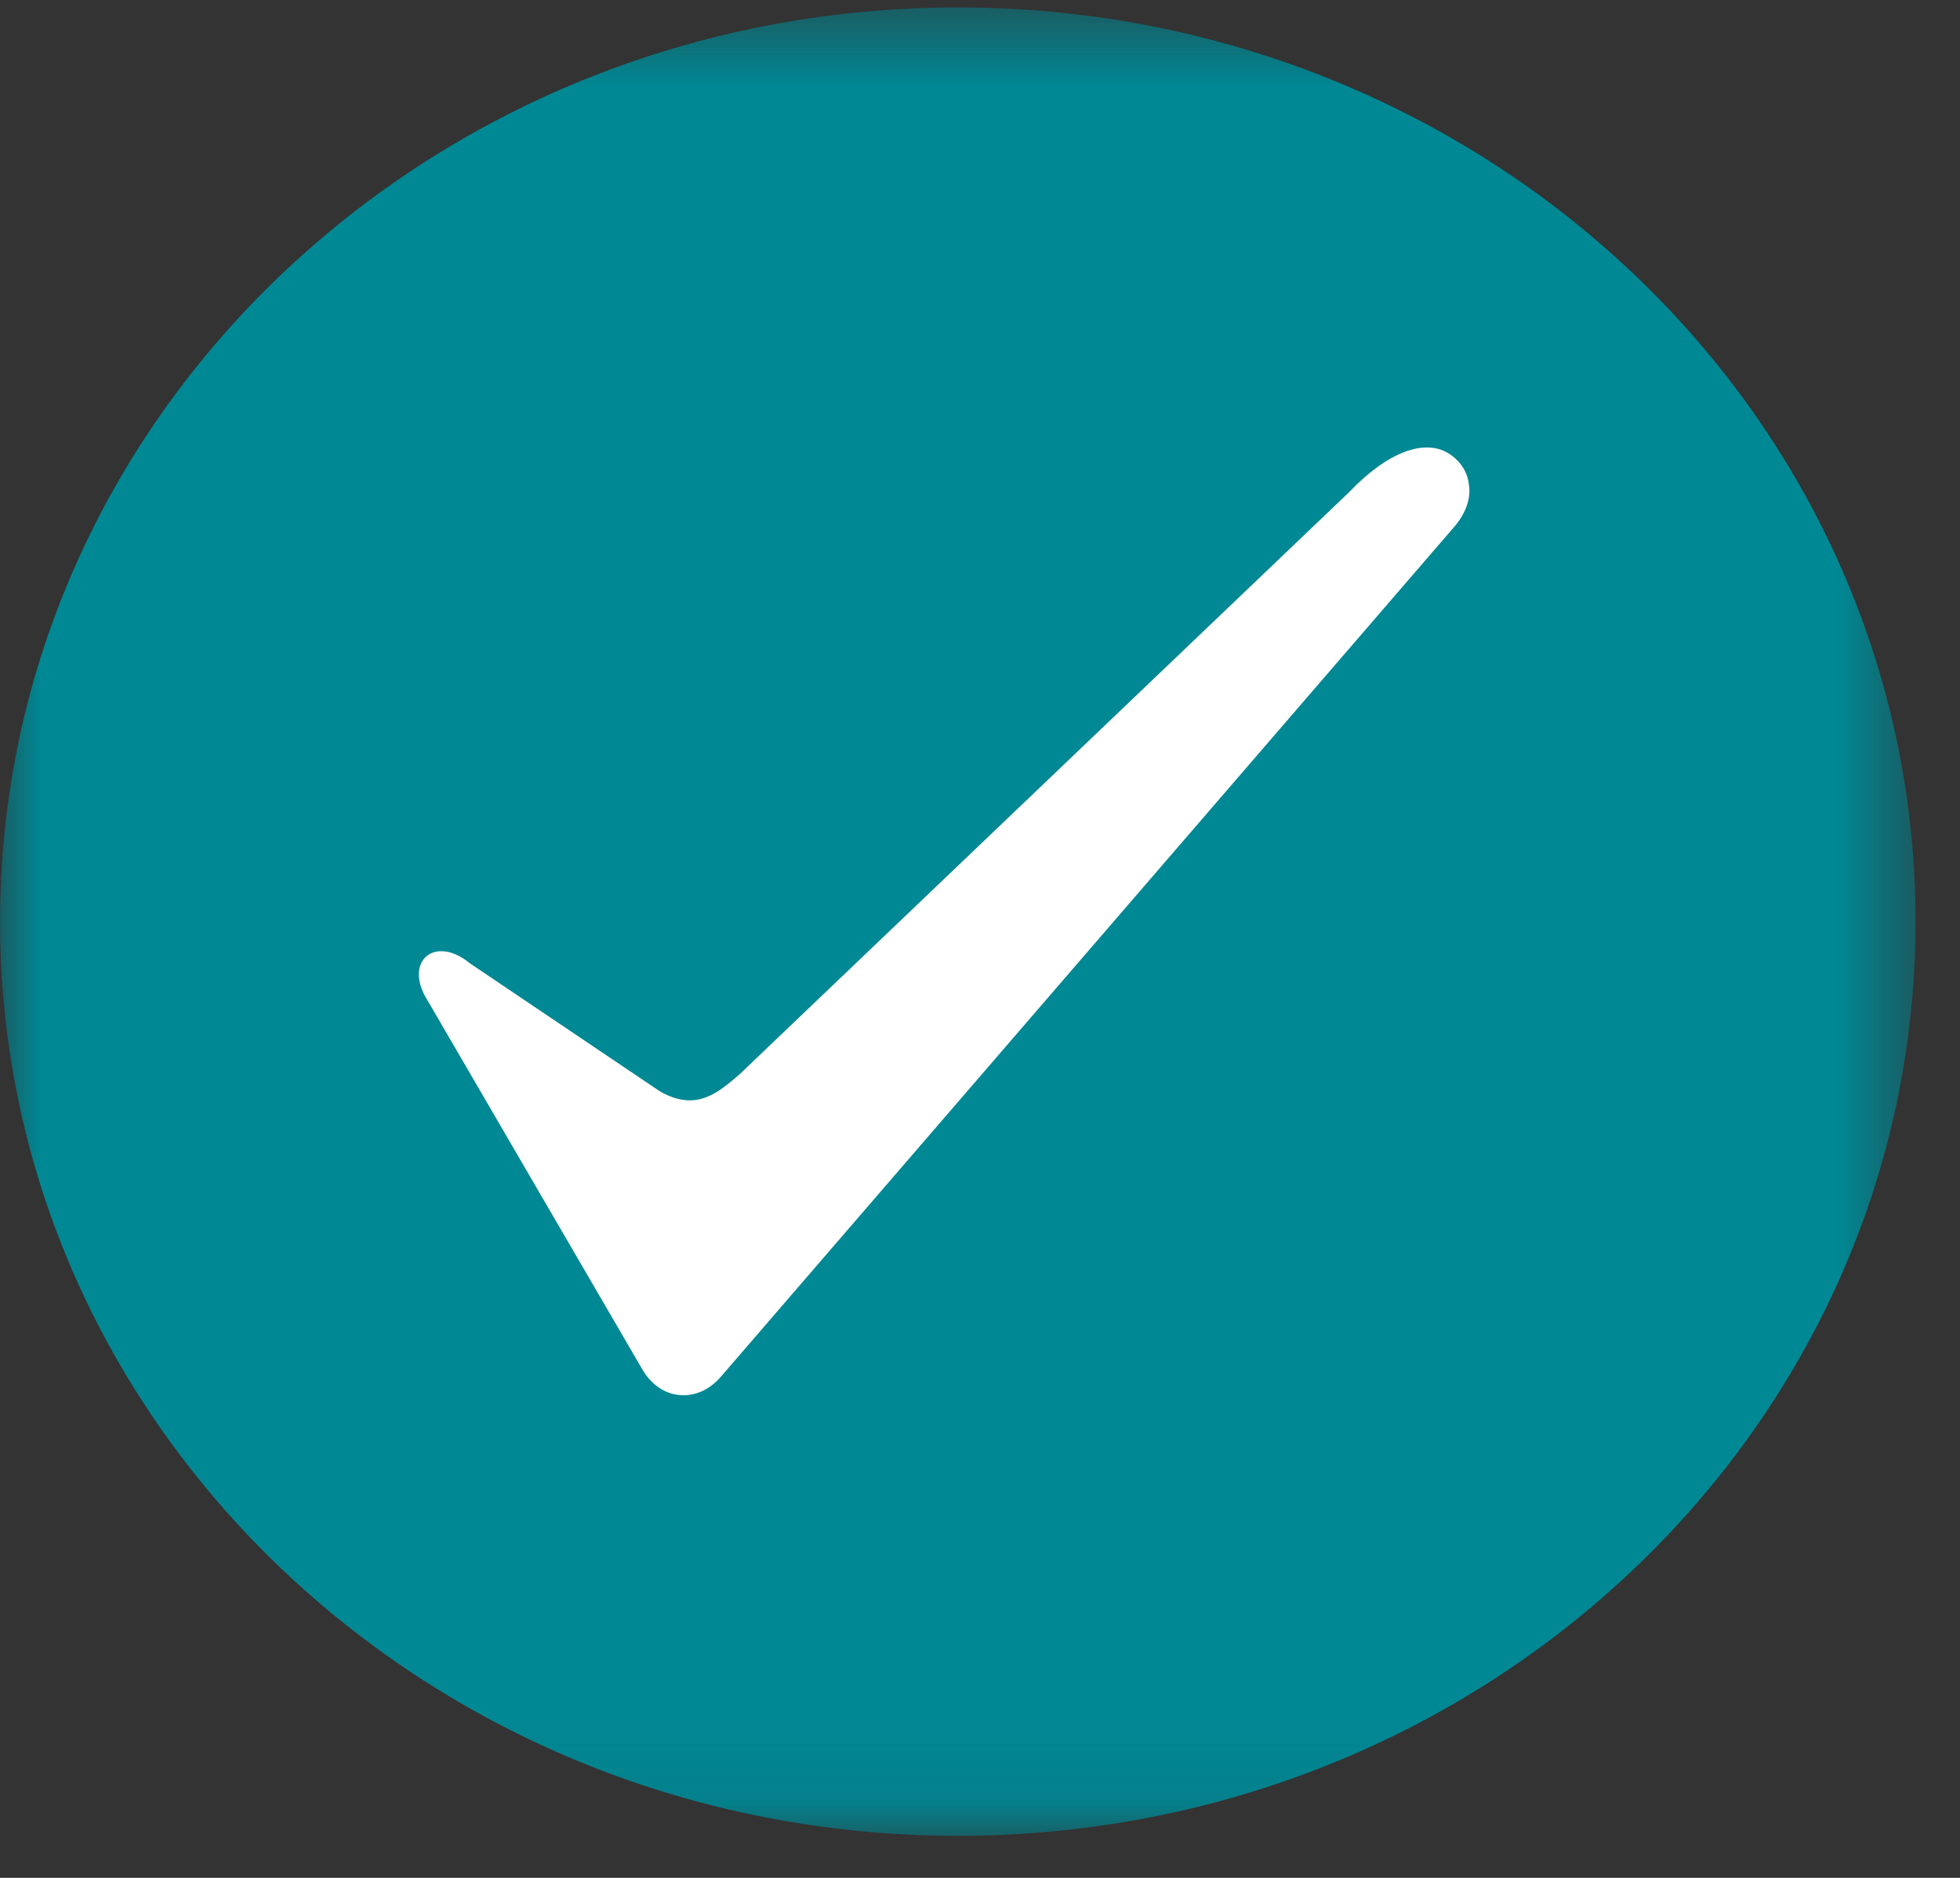 <?xml version="1.0" encoding="UTF-8"?>
<svg width="24px" height="23px" viewBox="0 0 24 23" version="1.1" xmlns="http://www.w3.org/2000/svg" xmlns:xlink="http://www.w3.org/1999/xlink">
    <rect x="0" y="0" width="24" height="23" fill="#333333" stroke="none"/>
    <!-- Generator: Sketch 51.3 (57544) - http://www.bohemiancoding.com/sketch -->
    <title>Group 20</title>
    <desc>Created with Sketch.</desc>
    <defs>
        <polygon id="path-1" points="0.001 0.516 23.455 0.516 23.455 22.909 0.001 22.909"></polygon>
    </defs>
    <g id="Contra_recibo" stroke="none" stroke-width="1" fill="none" fill-rule="evenodd">
        <g id="pendiente6" transform="translate(-51, -525)">
            <g id="Group-20" transform="translate(51, 524)">
                <g id="Group-6">
                    <g id="Group-3" transform="translate(0, 0.575)">
                        <mask id="mask-2" fill="white">
                            <use xlink:href="#path-1"></use>
                        </mask>
                        <g id="Clip-2"></g>
                        <path d="M23.456,11.712 C23.456,17.894 18.203,22.91 11.728,22.91 C5.251,22.91 0.001,17.894 0.001,11.712 C0.001,5.529 5.251,0.516 11.728,0.516 C18.203,0.516 23.456,5.529 23.456,11.712" id="Fill-1" fill="#008894" mask="url(#mask-2)"></path>
                    </g>
                    <path d="M7.864,17.77 C7.983,17.975 8.166,18.089 8.368,18.089 C8.542,18.089 8.704,18.007 8.833,17.855 L17.805,7.455 C17.95,7.288 18.018,7.096 17.984,6.919 C17.965,6.771 17.875,6.64 17.739,6.554 C17.443,6.369 16.989,6.536 16.523,7.025 L9.061,14.153 C8.881,14.31 8.687,14.477 8.448,14.477 C8.33,14.477 8.21,14.441 8.082,14.368 L5.75,12.796 C5.52,12.604 5.269,12.607 5.17,12.774 C5.098,12.895 5.122,13.071 5.23,13.244 L7.864,17.77 Z" id="Fill-4" fill="#FFFFFF"></path>
                </g>
            </g>
        </g>
    </g>
</svg>